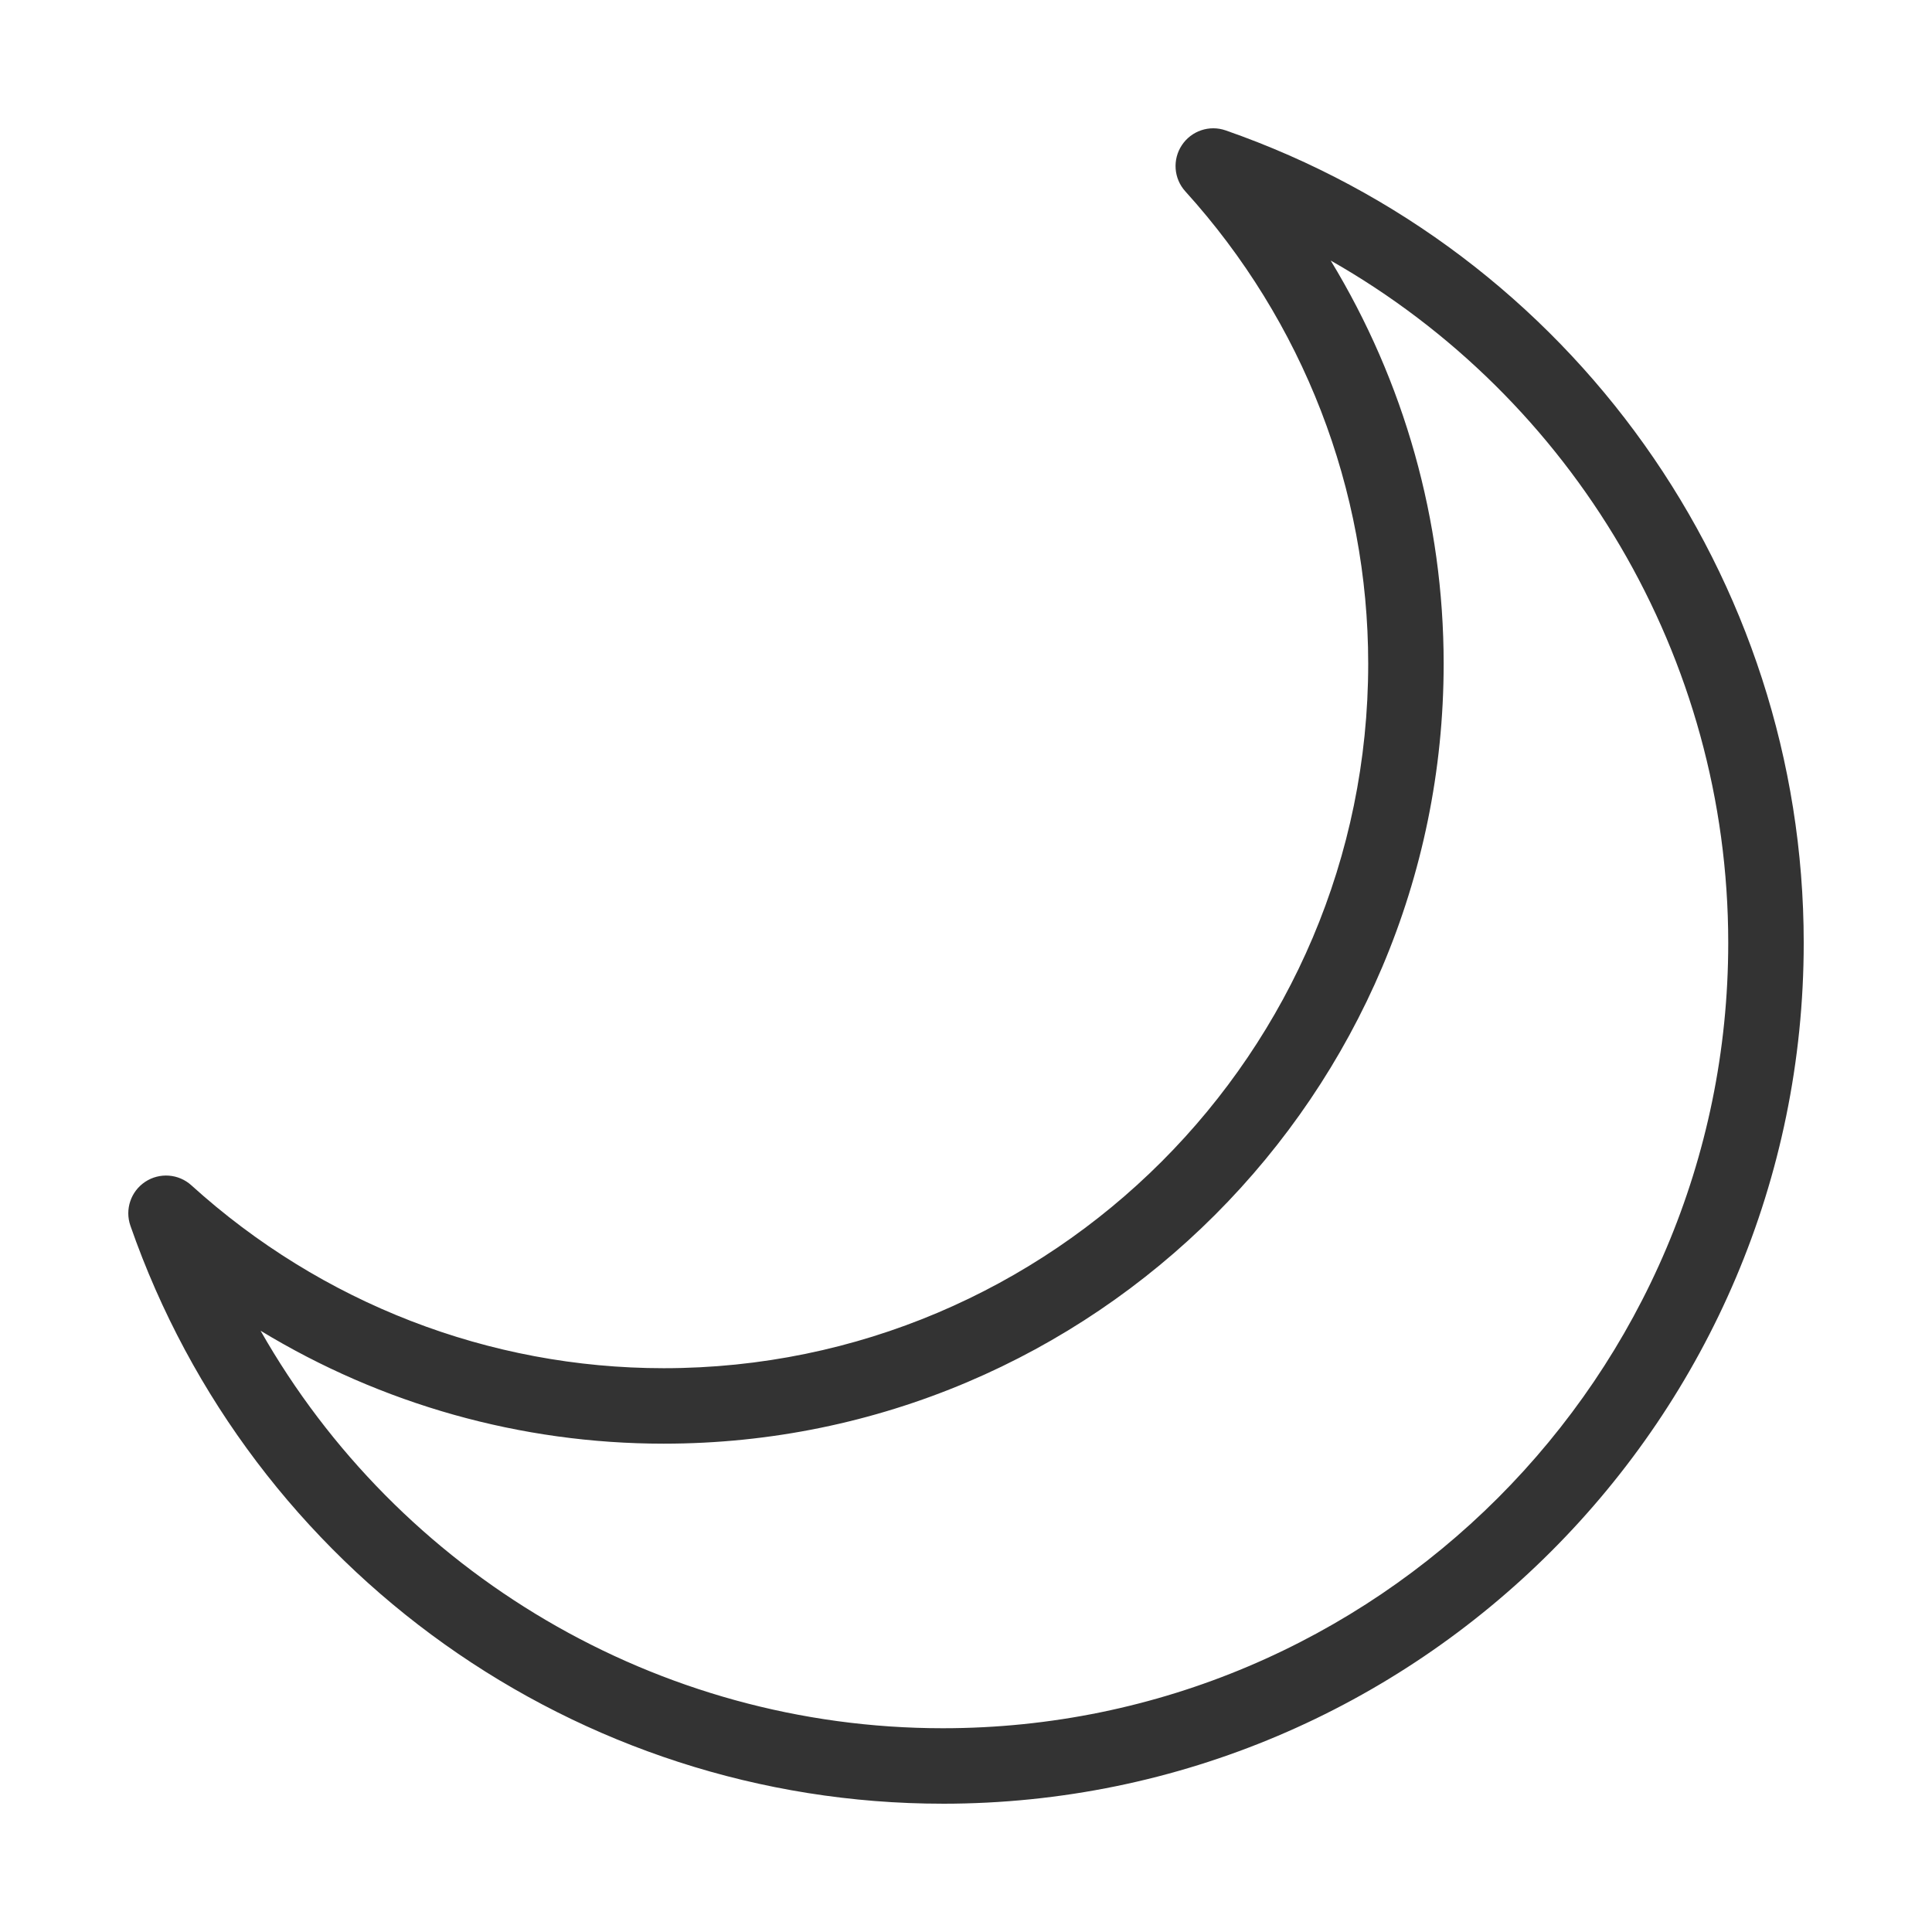 <?xml version="1.0" encoding="UTF-8"?>
<svg id="Layer_2" data-name="Layer 2" xmlns="http://www.w3.org/2000/svg" width="128" height="128" viewBox="0 0 128 128">
  <defs>
    <style>
      .cls-1 {
        fill: none;
      }

      .cls-1, .cls-2 {
        stroke-width: 0px;
      }

      .cls-2 {
        fill: #333;
      }
    </style>
  </defs>
  <g id="Layer_1-2" data-name="Layer 1">
    <g>
      <path class="cls-2" d="M62.463,119.5c-24.216,0-45.846-15.39-53.824-38.295-.375-1.079.028-2.276.981-2.907.953-.63,2.214-.535,3.059.232,8.624,7.814,19.736,12.117,31.291,12.117,25.737,0,46.677-20.939,46.677-46.677,0-11.554-4.303-22.667-12.116-31.291-.768-.847-.863-2.106-.231-3.059.631-.954,1.826-1.357,2.906-.98,22.905,7.978,38.295,29.608,38.295,53.824,0,31.45-25.587,57.037-57.037,57.037ZM17.263,88.163c9.125,16.058,26.3,26.337,45.2,26.337,28.693,0,52.037-23.344,52.037-52.037,0-18.9-10.279-36.075-26.337-45.2,4.87,8.018,7.483,17.227,7.483,26.707,0,28.495-23.182,51.677-51.677,51.677-9.479,0-18.689-2.614-26.707-7.484Z"/>
      <rect class="cls-1" width="128" height="128"/>
    </g>
  </g>
</svg>